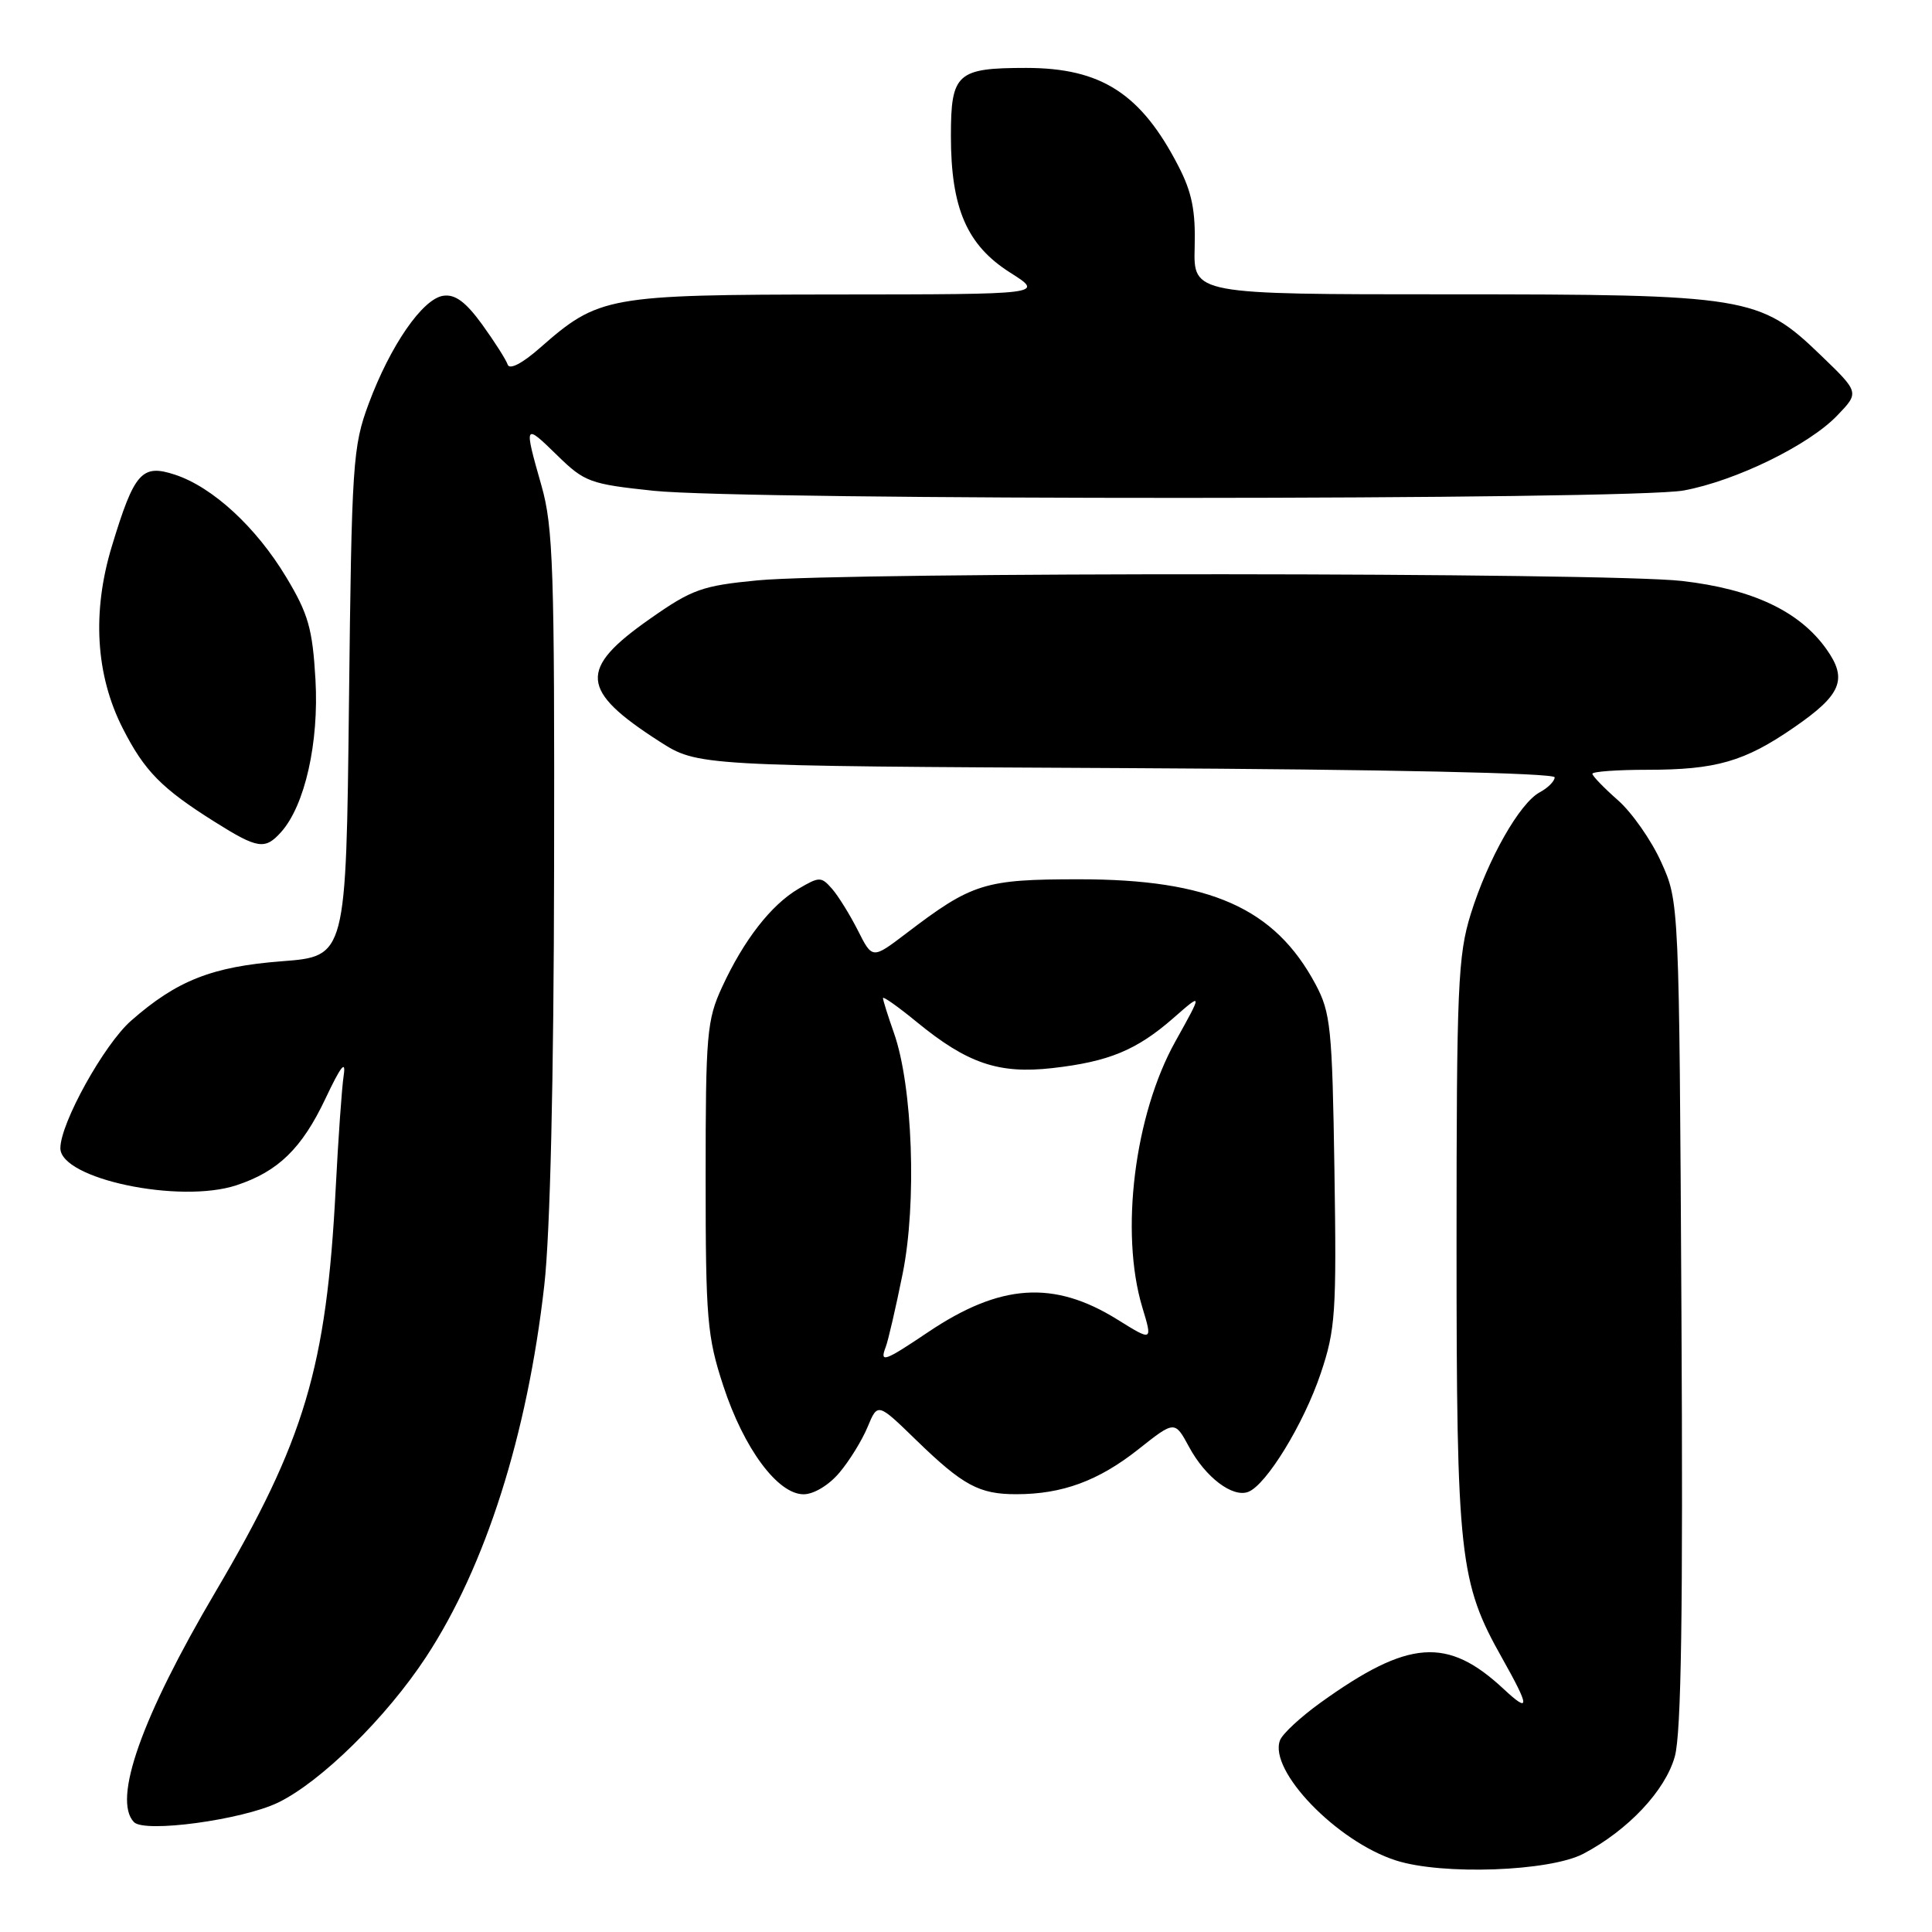 <?xml version="1.0" encoding="UTF-8" standalone="no"?>
<!DOCTYPE svg PUBLIC "-//W3C//DTD SVG 1.1//EN" "http://www.w3.org/Graphics/SVG/1.1/DTD/svg11.dtd" >
<svg xmlns="http://www.w3.org/2000/svg" xmlns:xlink="http://www.w3.org/1999/xlink" version="1.1" viewBox="0 0 256 256">
 <g >
 <path fill="currentColor"
d=" M 209.81 245.63 C 215.73 242.51 220.66 237.27 221.92 232.75 C 222.78 229.66 223.02 213.65 222.80 174.00 C 222.50 119.50 222.50 119.50 220.12 114.24 C 218.82 111.35 216.23 107.65 214.37 106.02 C 212.52 104.39 211.00 102.82 211.00 102.53 C 211.00 102.24 214.27 102.00 218.26 102.00 C 227.39 102.00 231.15 100.92 237.70 96.40 C 244.01 92.06 244.86 90.01 242.00 86.00 C 238.43 80.98 232.21 78.05 222.86 76.98 C 212.97 75.84 112.12 75.78 100.39 76.90 C 93.03 77.61 91.70 78.08 86.12 82.00 C 76.61 88.66 76.83 91.47 87.37 98.24 C 92.45 101.50 92.45 101.50 149.23 101.78 C 183.50 101.95 206.00 102.43 206.00 103.00 C 206.00 103.51 205.11 104.40 204.03 104.98 C 201.35 106.42 197.16 113.81 194.88 121.12 C 193.18 126.60 193.00 130.76 193.00 164.88 C 193.00 206.30 193.37 209.66 199.05 219.73 C 202.71 226.24 202.76 227.08 199.25 223.81 C 191.79 216.85 186.64 217.23 174.98 225.61 C 172.35 227.50 169.93 229.74 169.61 230.59 C 168.06 234.60 177.13 244.01 184.97 246.52 C 191.10 248.49 205.34 247.98 209.81 245.63 Z  M 36.83 238.86 C 42.49 236.13 51.17 227.61 56.45 219.57 C 64.33 207.58 69.88 190.13 72.12 170.32 C 72.90 163.51 73.38 143.01 73.42 115.00 C 73.49 75.48 73.30 69.81 71.75 64.36 C 69.40 56.11 69.44 56.04 73.84 60.34 C 77.46 63.88 78.18 64.14 86.59 65.03 C 98.76 66.31 216.23 66.28 223.11 64.99 C 230.01 63.71 239.69 58.98 243.45 55.05 C 246.38 52.00 246.38 52.00 241.25 47.06 C 233.16 39.26 231.58 39.00 191.88 39.00 C 158.13 39.00 158.13 39.00 158.30 32.75 C 158.43 27.93 157.94 25.47 156.14 22.00 C 151.19 12.40 145.91 9.00 135.97 9.00 C 126.79 9.00 126.00 9.72 126.00 18.01 C 126.00 27.60 128.12 32.49 133.85 36.12 C 138.39 39.00 138.39 39.00 110.95 39.02 C 80.42 39.05 79.35 39.24 71.52 46.12 C 69.19 48.17 67.51 49.03 67.27 48.31 C 67.05 47.66 65.53 45.27 63.89 43.00 C 61.72 40.01 60.31 38.96 58.74 39.19 C 56.00 39.58 51.72 45.78 48.85 53.50 C 46.74 59.18 46.60 61.30 46.24 93.11 C 45.86 126.72 45.86 126.72 37.37 127.37 C 28.10 128.08 23.44 129.92 17.37 135.25 C 13.79 138.39 8.00 148.83 8.00 152.14 C 8.00 156.21 23.81 159.54 31.34 157.05 C 36.86 155.23 40.00 152.17 43.12 145.58 C 45.16 141.26 45.86 140.37 45.54 142.50 C 45.29 144.15 44.82 150.90 44.48 157.50 C 43.26 181.18 40.37 190.88 28.55 210.93 C 18.76 227.54 14.89 238.48 17.75 241.44 C 19.16 242.90 32.06 241.15 36.83 238.86 Z  M 111.23 195.13 C 112.56 193.56 114.24 190.83 114.97 189.06 C 116.30 185.86 116.30 185.86 121.40 190.82 C 127.60 196.84 129.75 198.00 134.68 197.99 C 140.75 197.99 145.54 196.22 150.79 192.08 C 155.66 188.22 155.66 188.22 157.56 191.73 C 159.72 195.74 163.32 198.48 165.40 197.68 C 167.80 196.76 172.76 188.65 175.00 181.99 C 176.96 176.17 177.11 173.94 176.82 155.07 C 176.53 136.16 176.32 134.17 174.31 130.41 C 168.91 120.32 160.34 116.51 143.00 116.51 C 130.42 116.51 128.81 117.02 120.05 123.70 C 115.59 127.09 115.59 127.09 113.68 123.30 C 112.62 121.21 111.08 118.72 110.25 117.77 C 108.81 116.14 108.58 116.14 105.80 117.77 C 102.17 119.91 98.56 124.55 95.69 130.77 C 93.66 135.15 93.50 137.03 93.50 156.00 C 93.50 174.78 93.70 177.10 95.84 183.63 C 98.56 191.94 103.05 198.00 106.48 198.00 C 107.83 198.00 109.85 196.78 111.23 195.13 Z  M 37.25 110.25 C 40.40 106.73 42.28 98.39 41.80 90.04 C 41.41 83.29 40.85 81.34 37.92 76.47 C 33.94 69.85 28.19 64.55 23.19 62.90 C 18.79 61.45 17.80 62.57 14.83 72.35 C 12.17 81.09 12.67 89.45 16.27 96.52 C 19.15 102.18 21.42 104.48 28.45 108.90 C 34.16 112.49 35.12 112.63 37.25 110.25 Z  M 117.36 178.49 C 117.68 177.67 118.69 173.31 119.60 168.80 C 121.50 159.44 120.94 143.91 118.45 136.87 C 117.65 134.60 117.00 132.53 117.00 132.25 C 117.00 131.98 119.01 133.40 121.46 135.41 C 128.18 140.92 132.33 142.33 139.43 141.53 C 146.92 140.68 150.61 139.16 155.50 134.88 C 159.36 131.50 159.36 131.50 155.74 138.00 C 150.32 147.72 148.38 163.31 151.36 173.22 C 152.73 177.75 152.73 177.75 148.05 174.84 C 139.63 169.60 132.54 170.08 122.97 176.52 C 117.17 180.42 116.54 180.64 117.36 178.49 Z "/>
</g>
</svg>